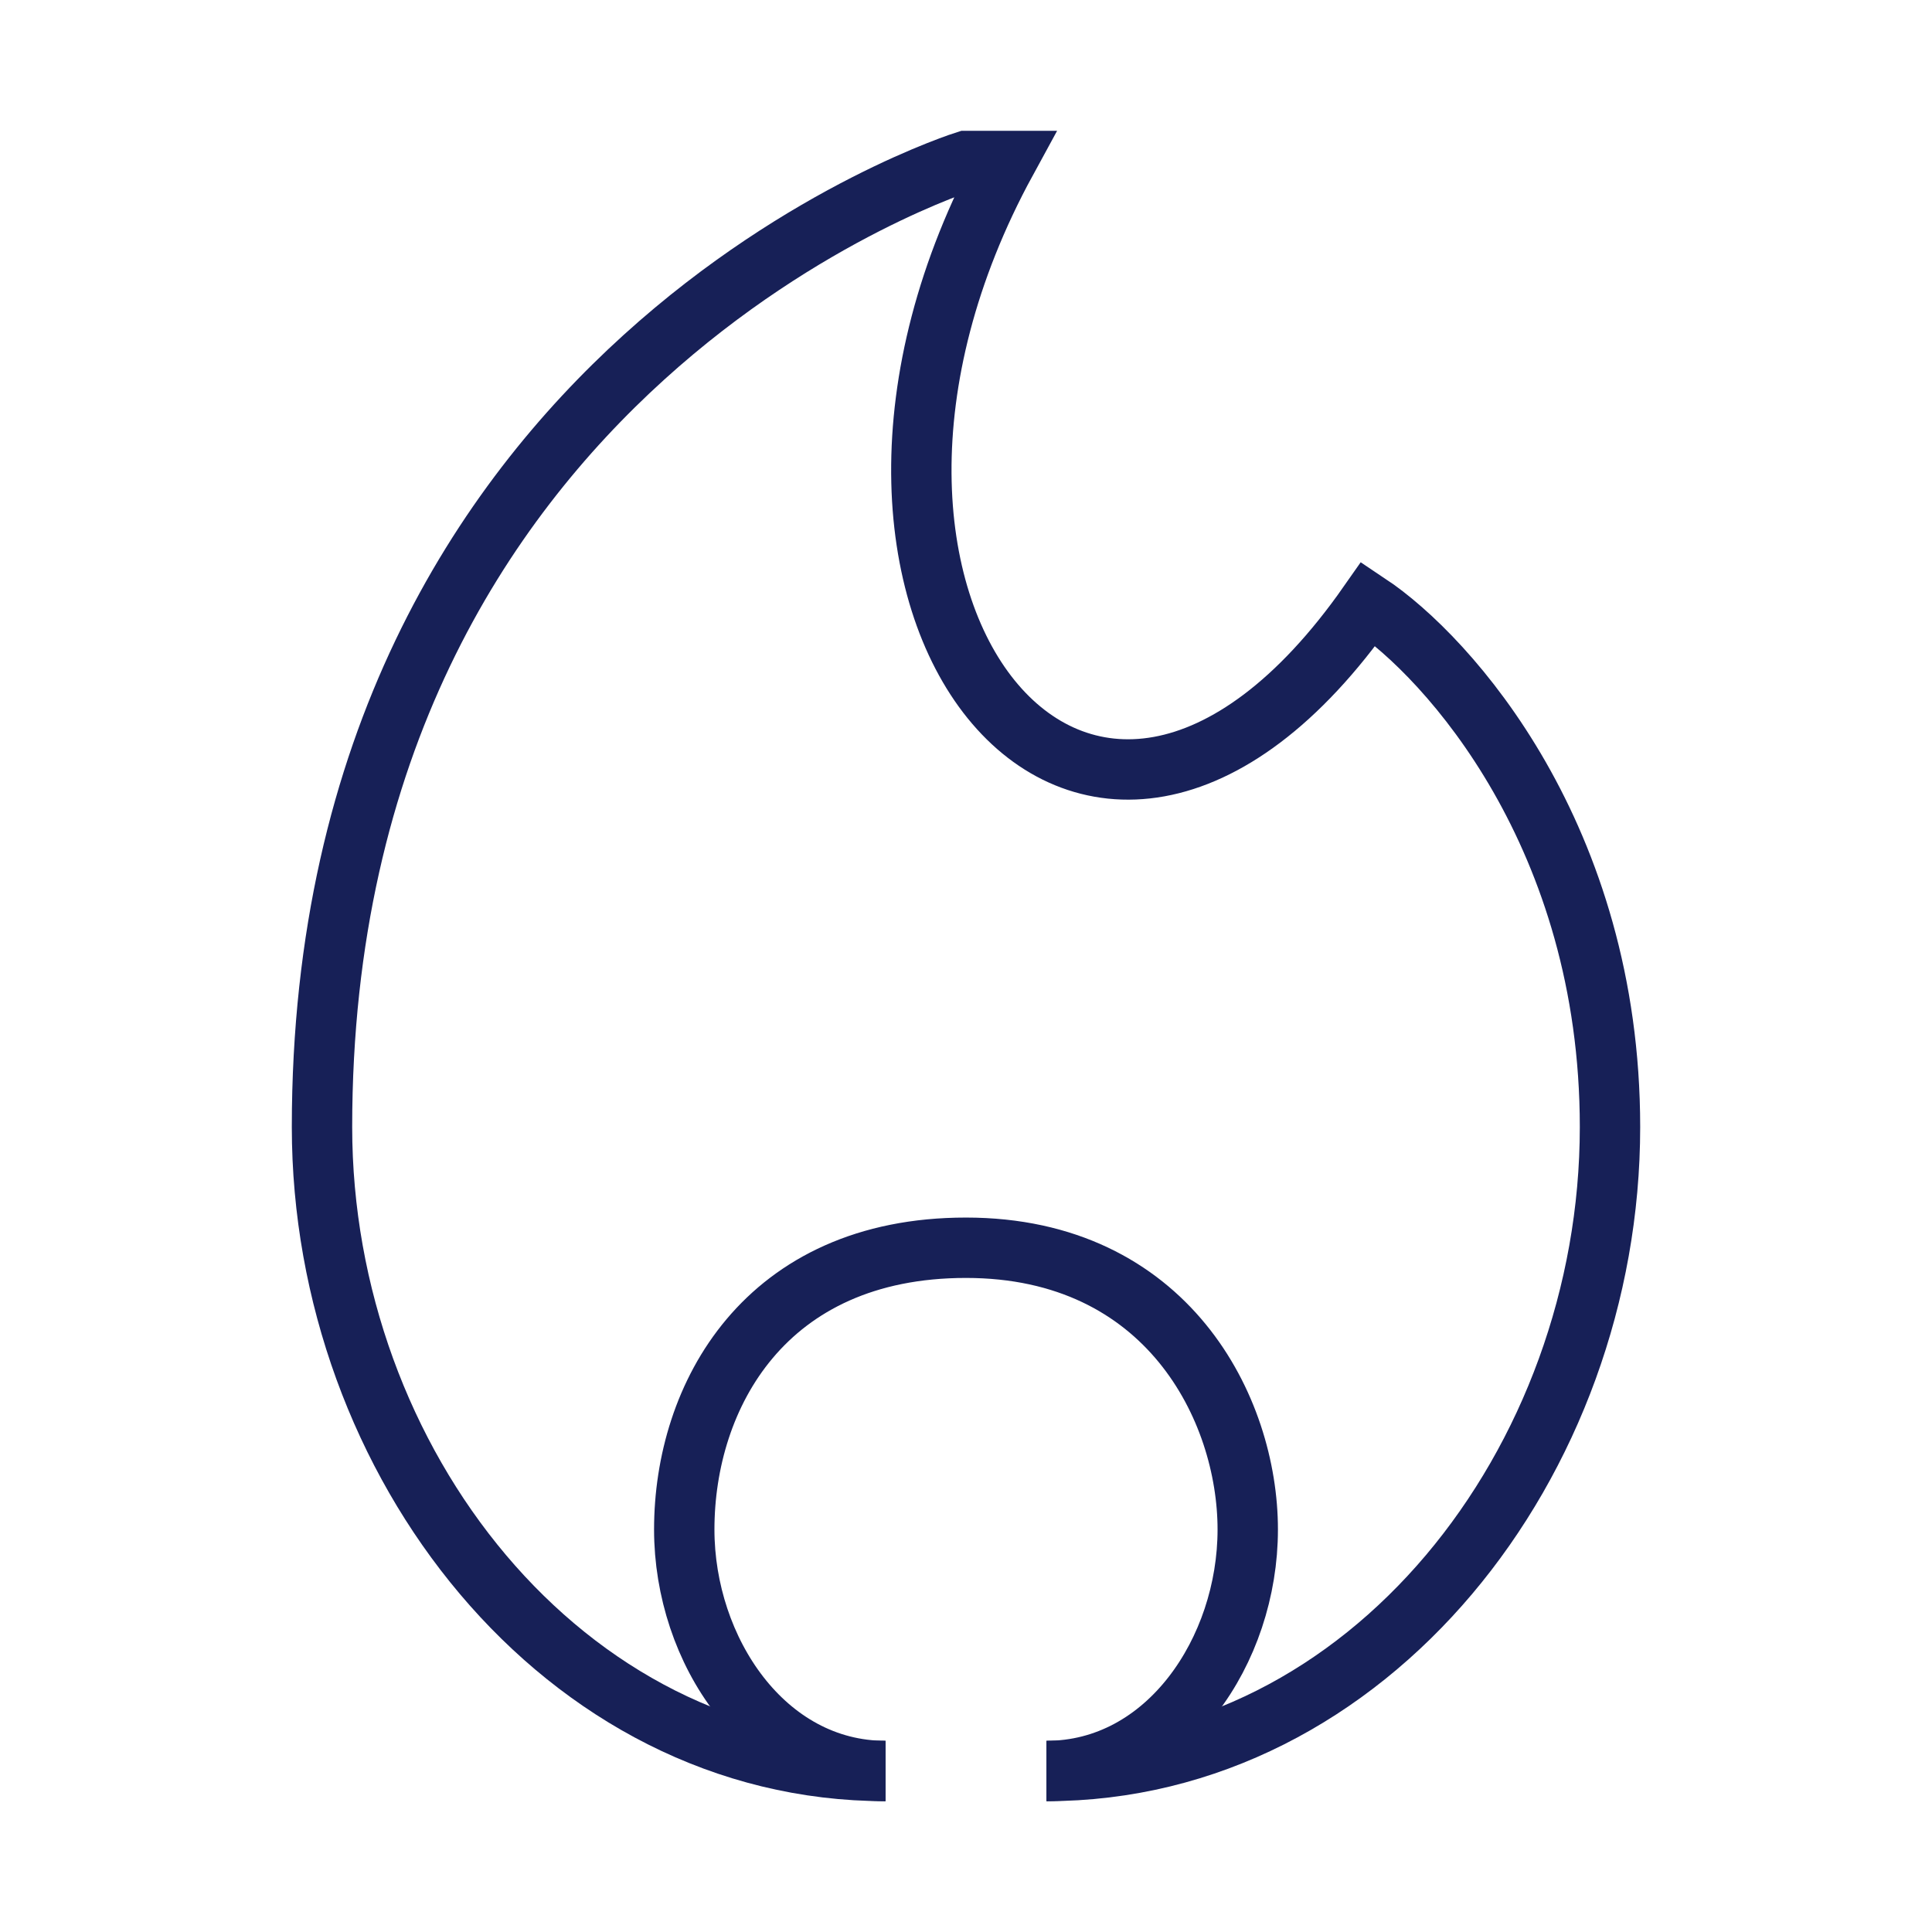 <svg width="48" height="48" viewBox="0 0 48 48" fill="none" xmlns="http://www.w3.org/2000/svg">
<g clip-path="url(#clip0_9801_52943)">
<path d="M22 44C14 44 8 36.321 8 28C8 9 24 4 24 4L25 4C19 15 27 25 34 15C36 16.333 40 20.8 40 28C40 36.321 34 44 26 44" stroke="#172057" stroke-width="1.5"/>
<path d="M26 44C29 44 31 41 31 38C31 35 29 31 24 31C19 31 17 34.686 17 38C17 41 19 44 22 44" stroke="#172057" stroke-width="1.5"/>
</g>
<defs>
<clipPath id="clip0_9801_52943">
<rect width="48" height="48" fill="white"/>
</clipPath>
</defs>
</svg>
